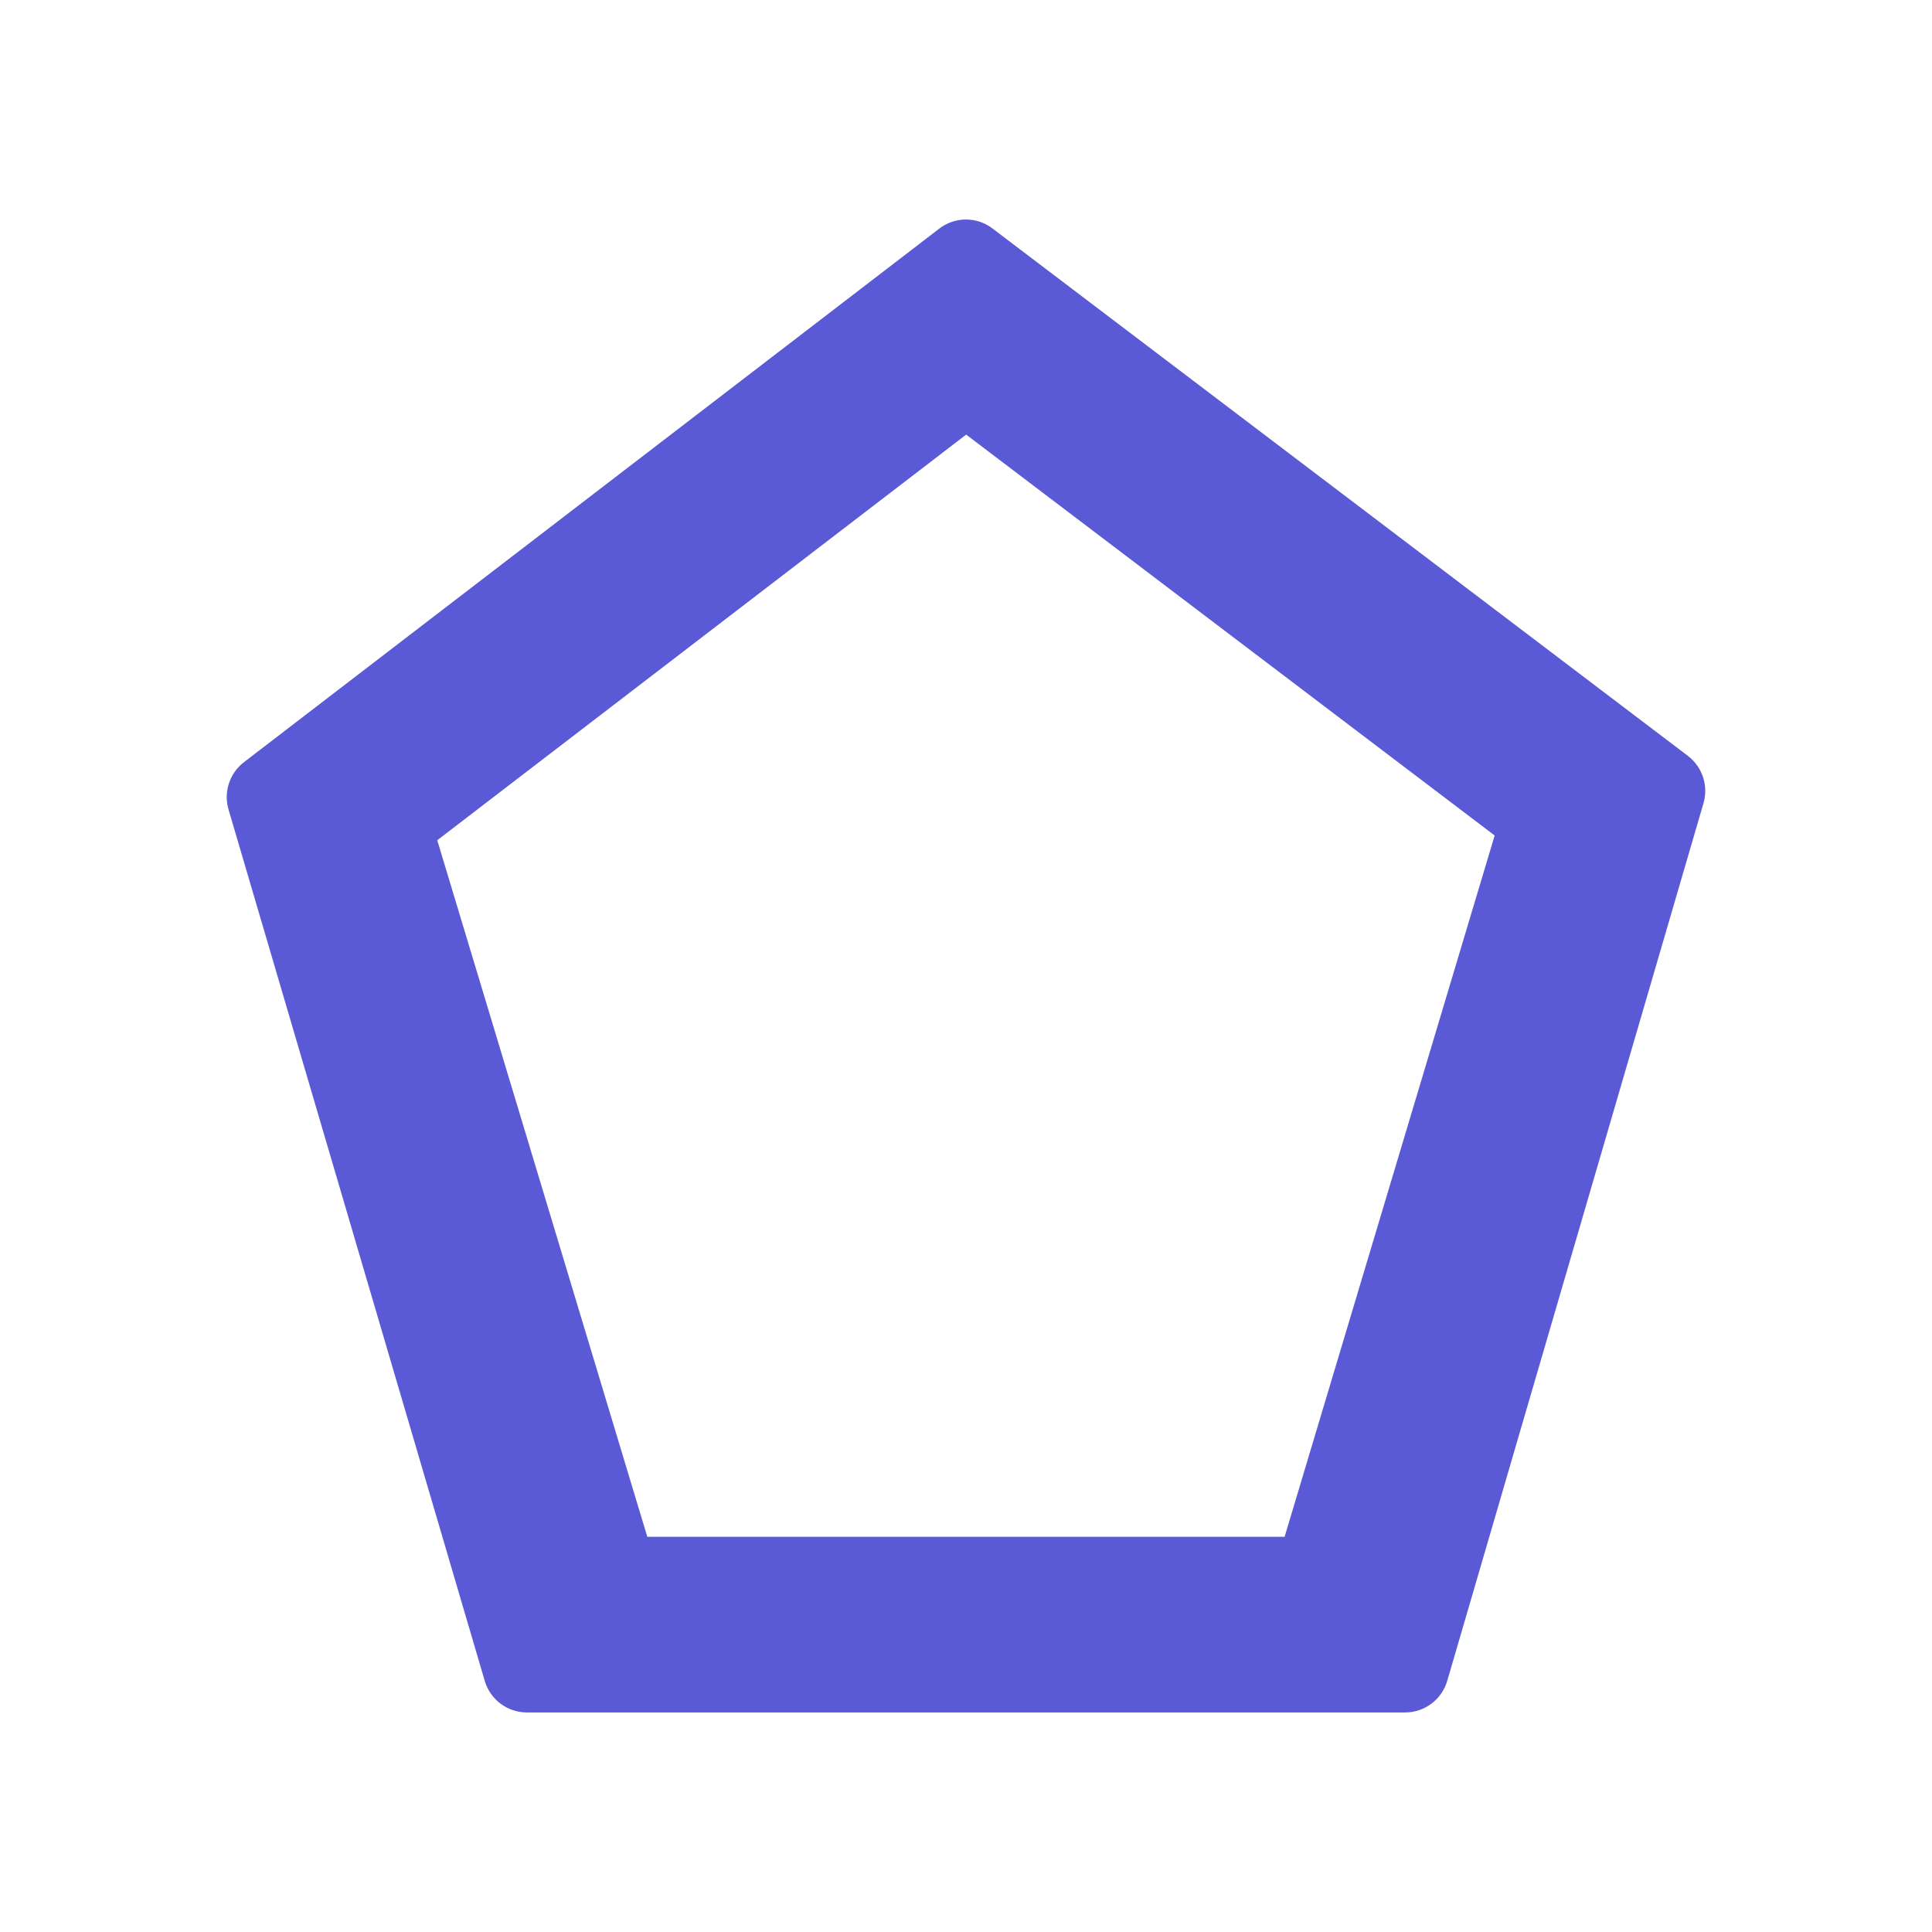 <svg viewBox="0 0 22 22" xmlns="http://www.w3.org/2000/svg"><path fill="rgb(90, 90, 215)" d="m19.398 9.146-2.918 9.994c-.062.213-.258.36-.48.36h-10c-.222 0-.417-.146-.48-.359l-2.918-9.924c-.058-.198.012-.412.176-.538l7.918-6.076c.178-.137.427-.138.606-.001l7.918 6.005c.165.126.236.34.178.539zm-14.419.422 2.392 7.932h7.257l2.392-7.986-6.018-4.565z"/></svg>